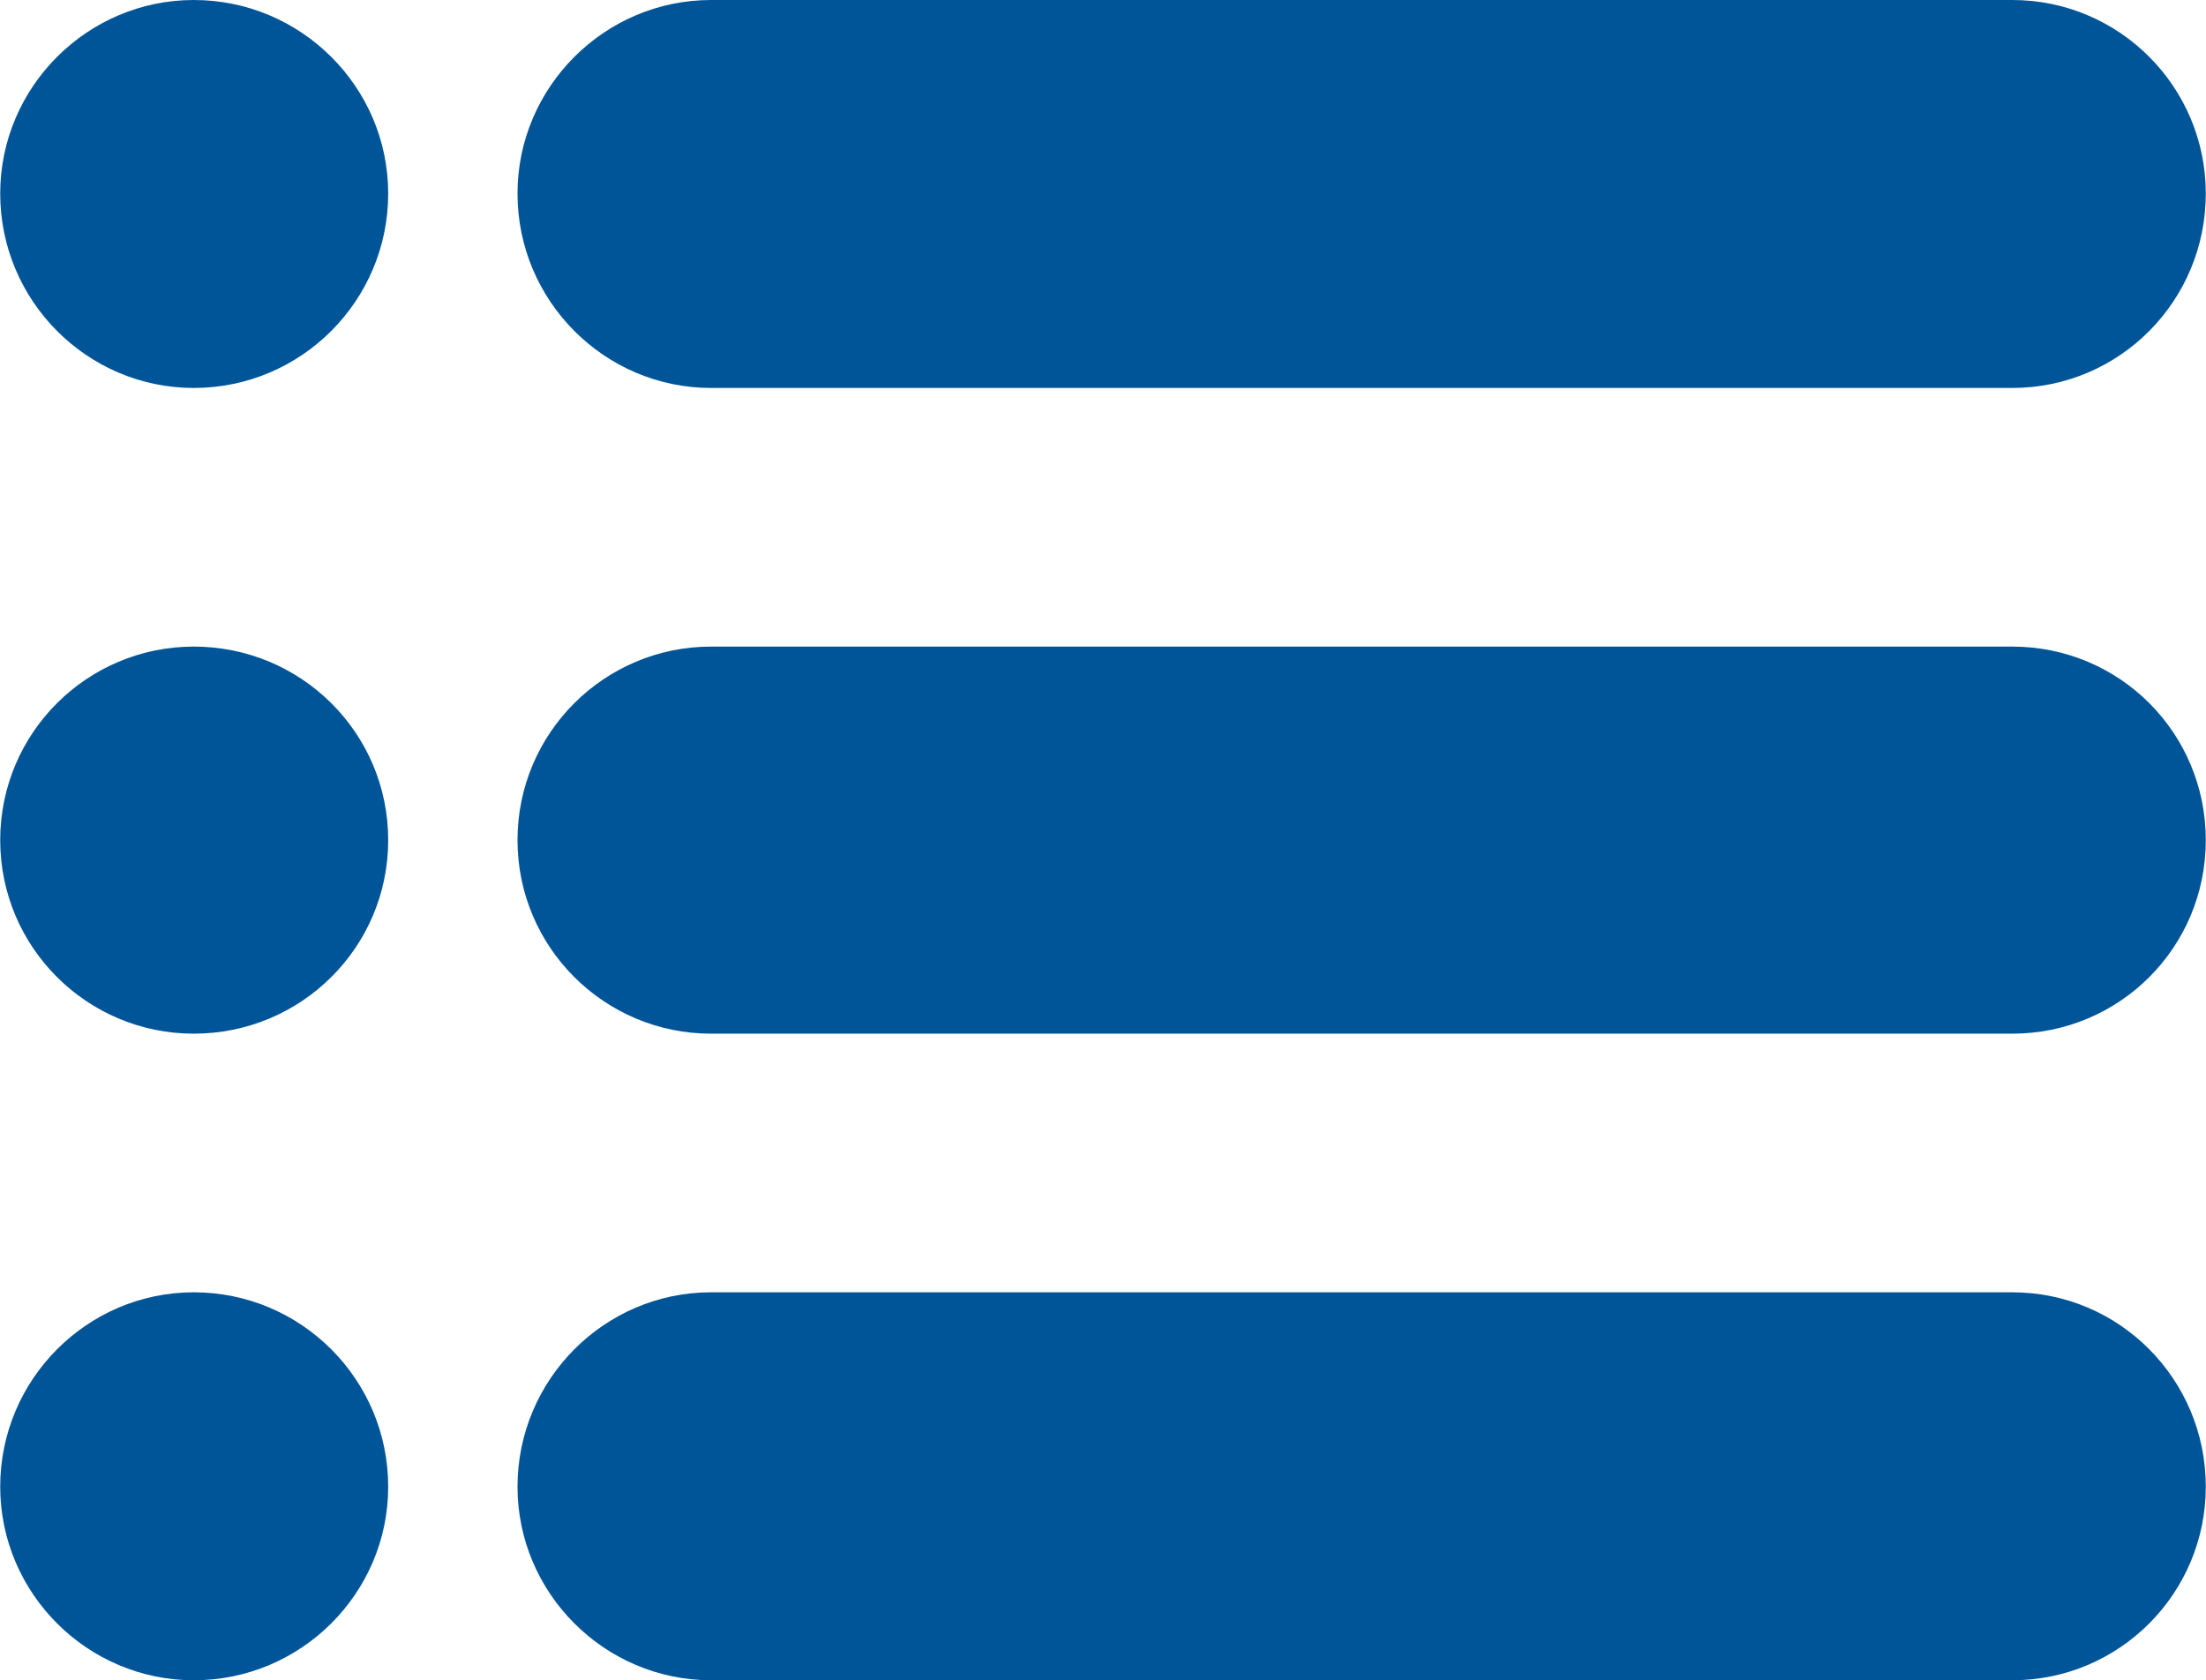 <?xml version="1.0" encoding="UTF-8"?>
<!DOCTYPE svg PUBLIC "-//W3C//DTD SVG 1.1//EN" "http://www.w3.org/Graphics/SVG/1.1/DTD/svg11.dtd">
<!-- Creator: CorelDRAW X7 -->
<svg xmlns="http://www.w3.org/2000/svg" xml:space="preserve" width="56.089cm" height="42.724cm" version="1.1" style="shape-rendering:geometricPrecision; text-rendering:geometricPrecision; image-rendering:optimizeQuality; fill-rule:evenodd; clip-rule:evenodd"
viewBox="0 0 2507 1910"
 xmlns:xlink="http://www.w3.org/1999/xlink">
 <defs>
  <style type="text/css">
   <![CDATA[
    .fil0 {fill:#005598}
   ]]>
  </style>
 </defs>
 <g id="Layer_x0020_1">
  <g id="_1829309877984">
   <g>
    <g>
     <path class="fil0" d="M2287 0l-1479 0c-121,0 -220,99 -220,220 0,122 99,221 220,221l1479 0c122,0 220,-99 220,-221 0,-121 -98,-220 -220,-220z"/>
    </g>
   </g>
   <g>
    <g>
     <path class="fil0" d="M2287 735l-1479 0c-121,0 -220,98 -220,220 0,122 99,220 220,220l1479 0c122,0 220,-98 220,-220 0,-122 -98,-220 -220,-220z"/>
    </g>
   </g>
   <g>
    <g>
     <path class="fil0" d="M2287 1469l-1479 0c-121,0 -220,99 -220,221 0,121 99,220 220,220l1479 0c122,0 220,-99 220,-220 0,-122 -98,-221 -220,-221z"/>
    </g>
   </g>
   <g>
    <g>
     <path class="fil0" d="M220 0c-121,0 -220,99 -220,220 0,122 99,221 220,221 122,0 221,-99 221,-221 0,-121 -99,-220 -221,-220z"/>
    </g>
   </g>
   <g>
    <g>
     <path class="fil0" d="M220 735c-121,0 -220,98 -220,220 0,122 99,220 220,220 122,0 221,-98 221,-220 0,-122 -99,-220 -221,-220z"/>
    </g>
   </g>
   <g>
    <g>
     <path class="fil0" d="M220 1469c-121,0 -220,99 -220,221 0,121 99,220 220,220 122,0 221,-99 221,-220 0,-122 -99,-221 -221,-221z"/>
    </g>
   </g>
   <g>
   </g>
   <g>
   </g>
   <g>
   </g>
   <g>
   </g>
   <g>
   </g>
   <g>
   </g>
   <g>
   </g>
   <g>
   </g>
   <g>
   </g>
   <g>
   </g>
   <g>
   </g>
   <g>
   </g>
   <g>
   </g>
   <g>
   </g>
   <g>
   </g>
  </g>
 </g>
</svg>
